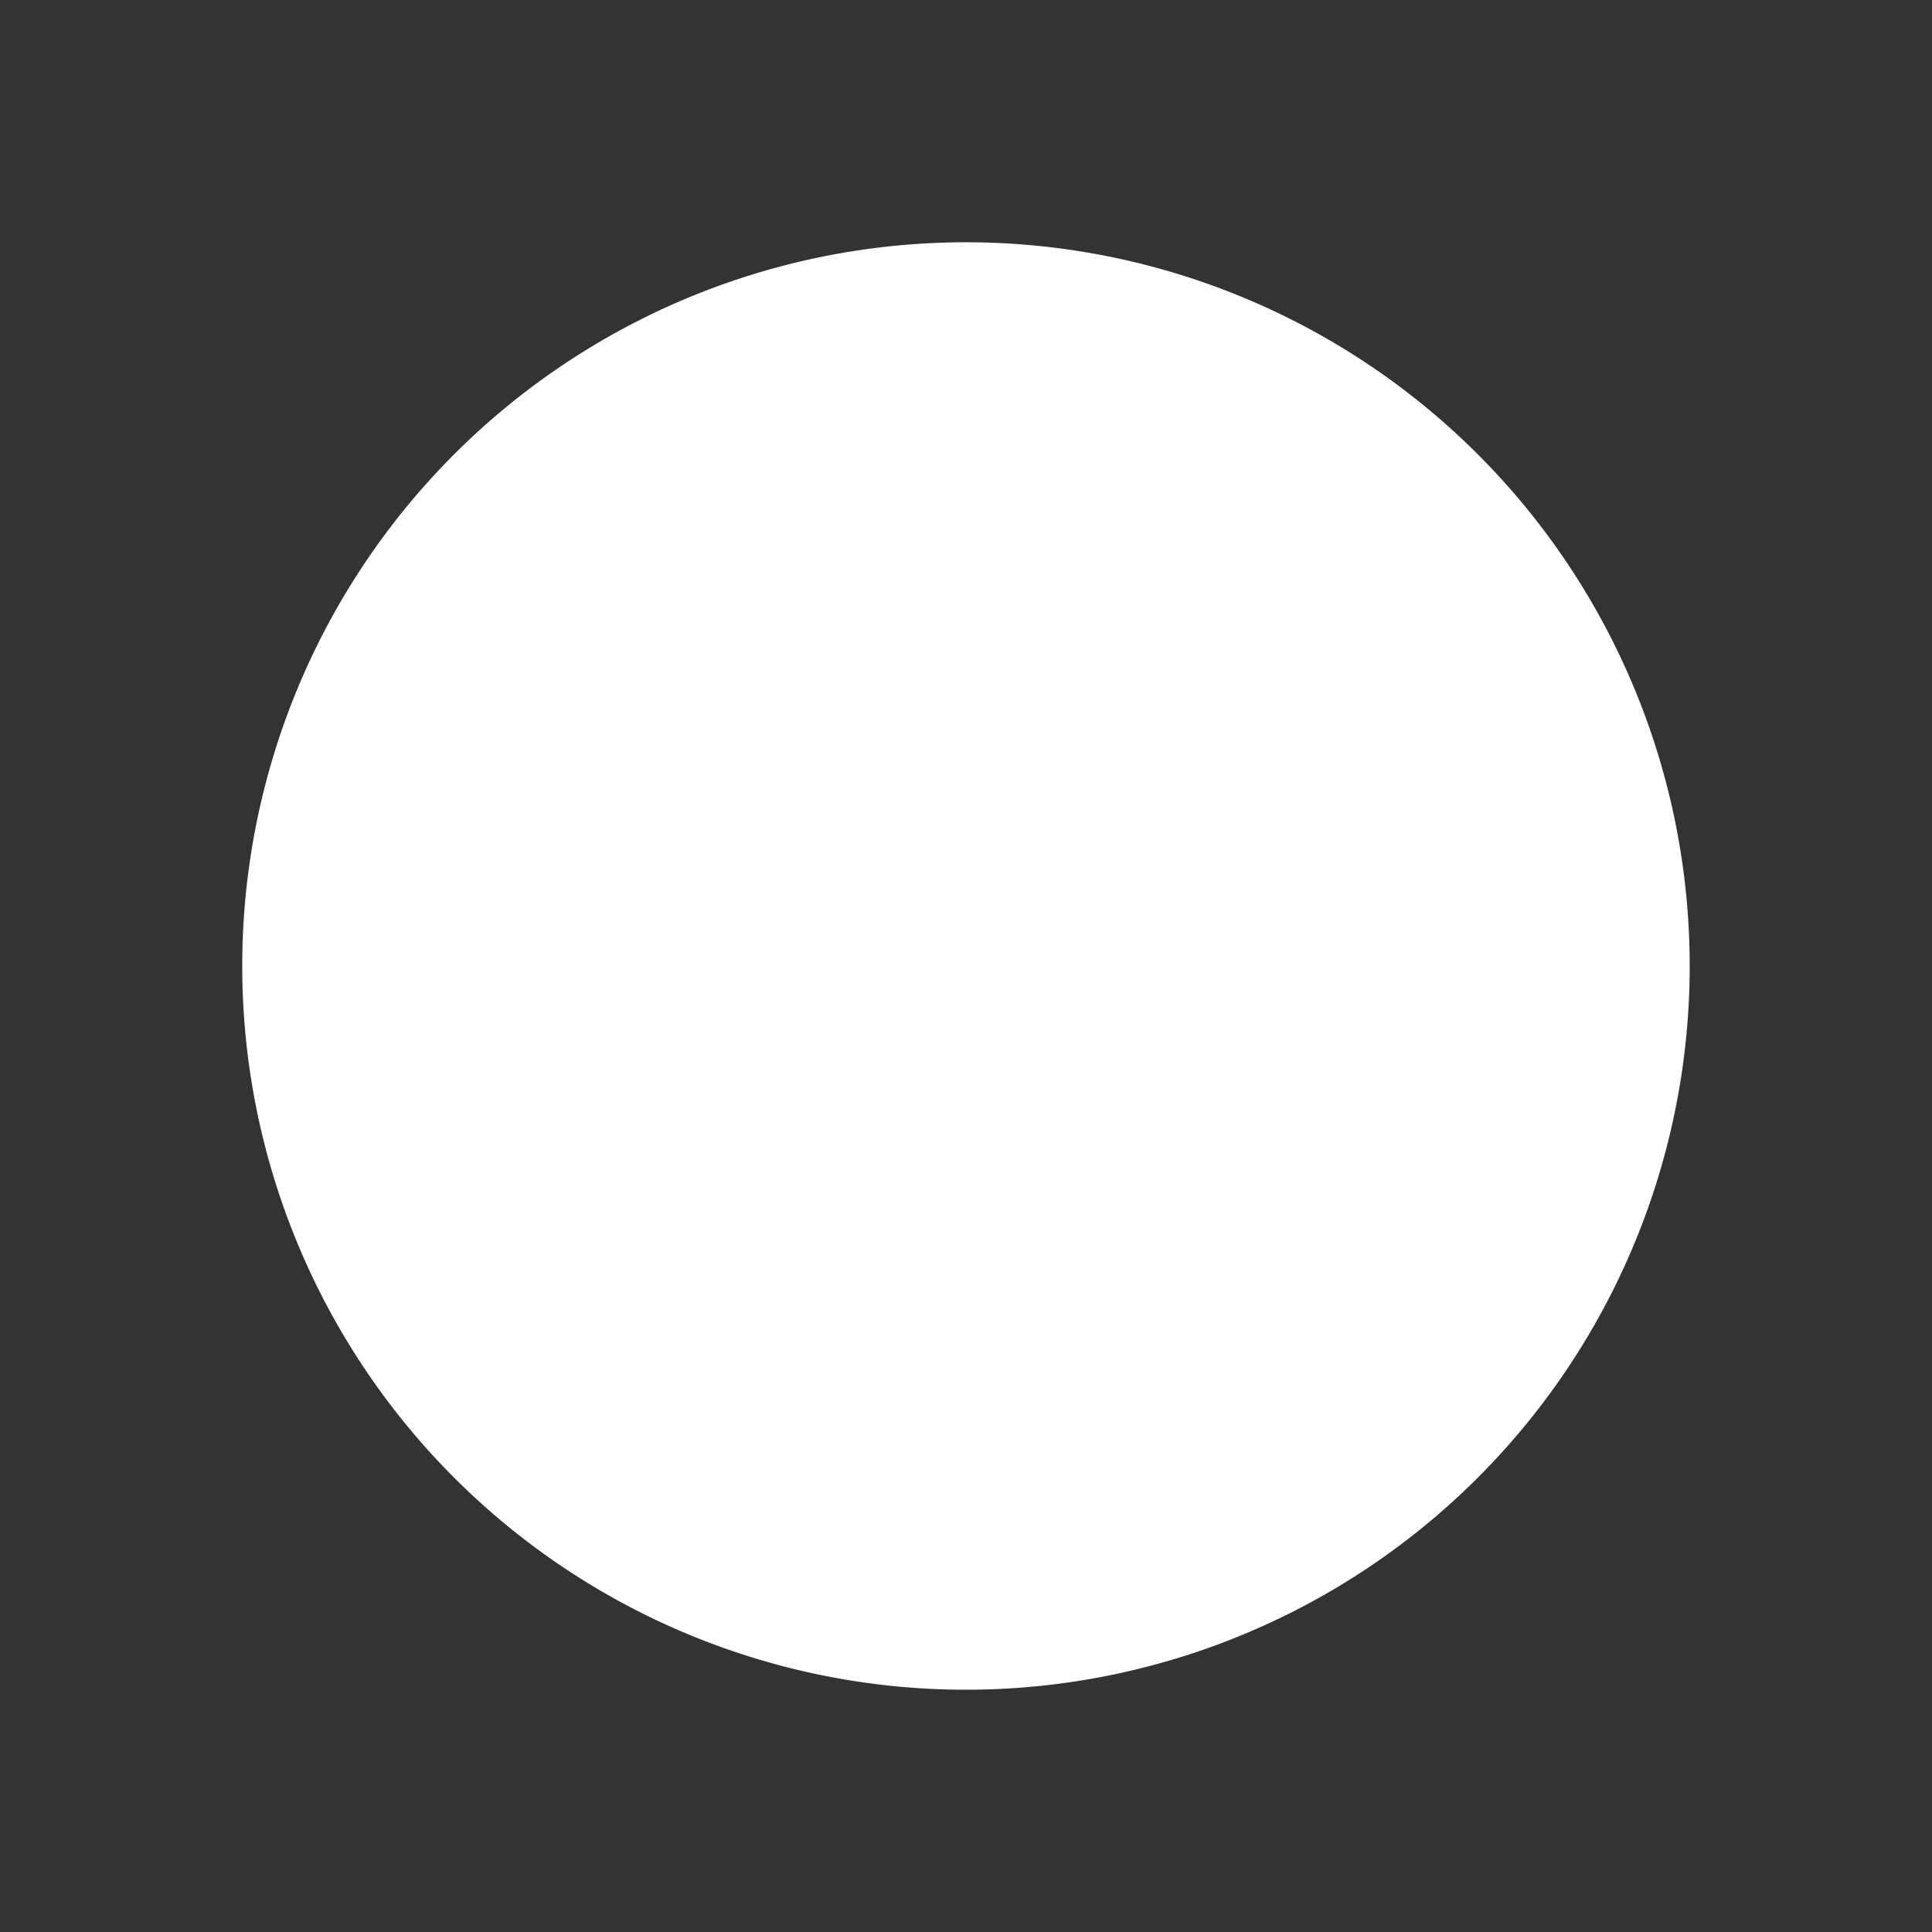 <?xml version="1.0" encoding="UTF-8" standalone="no"?>
<!-- Created with Inkscape (http://www.inkscape.org/) -->

<svg
   xmlns:dc="http://purl.org/dc/elements/1.1/"
   xmlns:cc="http://creativecommons.org/ns#"
   xmlns:rdf="http://www.w3.org/1999/02/22-rdf-syntax-ns#"
   xmlns:svg="http://www.w3.org/2000/svg"
   xmlns="http://www.w3.org/2000/svg"
   xmlns:sodipodi="http://sodipodi.sourceforge.net/DTD/sodipodi-0.dtd"
   xmlns:inkscape="http://www.inkscape.org/namespaces/inkscape"
   width="60"
   height="60"
   id="svg2"
   version="1.1"
   inkscape:version="0.48.4 r9939"
   sodipodi:docname="circlepin.svg"
   inkscape:export-filename="/home/laochailan/src/odesk/byb/BYB_SDL_rewrite/data/circlepin.png"
   inkscape:export-xdpi="48"
   inkscape:export-ydpi="48">
  <rect width="100%" height="100%" fill="#333333" stroke="none"/>
  <defs
     id="defs4" />
  <sodipodi:namedview
     id="base"
     pagecolor="#ffffff"
     bordercolor="#666666"
     borderopacity="1.0"
     inkscape:pageopacity="0.0"
     inkscape:pageshadow="2"
     inkscape:zoom="3.959798"
     inkscape:cx="-89.754655"
     inkscape:cy="62.231259"
     inkscape:document-units="px"
     inkscape:current-layer="layer1"
     showgrid="false"
     fit-margin-top="0"
     fit-margin-left="0"
     fit-margin-right="0"
     fit-margin-bottom="0"
     inkscape:window-width="1916"
     inkscape:window-height="1041"
     inkscape:window-x="0"
     inkscape:window-y="18"
     inkscape:window-maximized="0" />
  <g
     inkscape:label="Ebene 1"
     inkscape:groupmode="layer"
     id="layer1"
     transform="translate(-195.719,-250.906)">
    <path
       sodipodi:type="arc"
       style="fill:#ffffff;fill-opacity:1;fill-rule:nonzero;stroke:none"
       id="path2991"
       sodipodi:cx="22.728432"
       sodipodi:cy="30.958115"
       sodipodi:rx="22.475893"
       sodipodi:ry="22.475893"
       d="m 45.204,30.958 a 22.476,22.476 0 1 1 -44.952,0 22.476,22.476 0 1 1 44.952,0 z"
       transform="translate(202.99,249.948)" />
  </g>
</svg>
